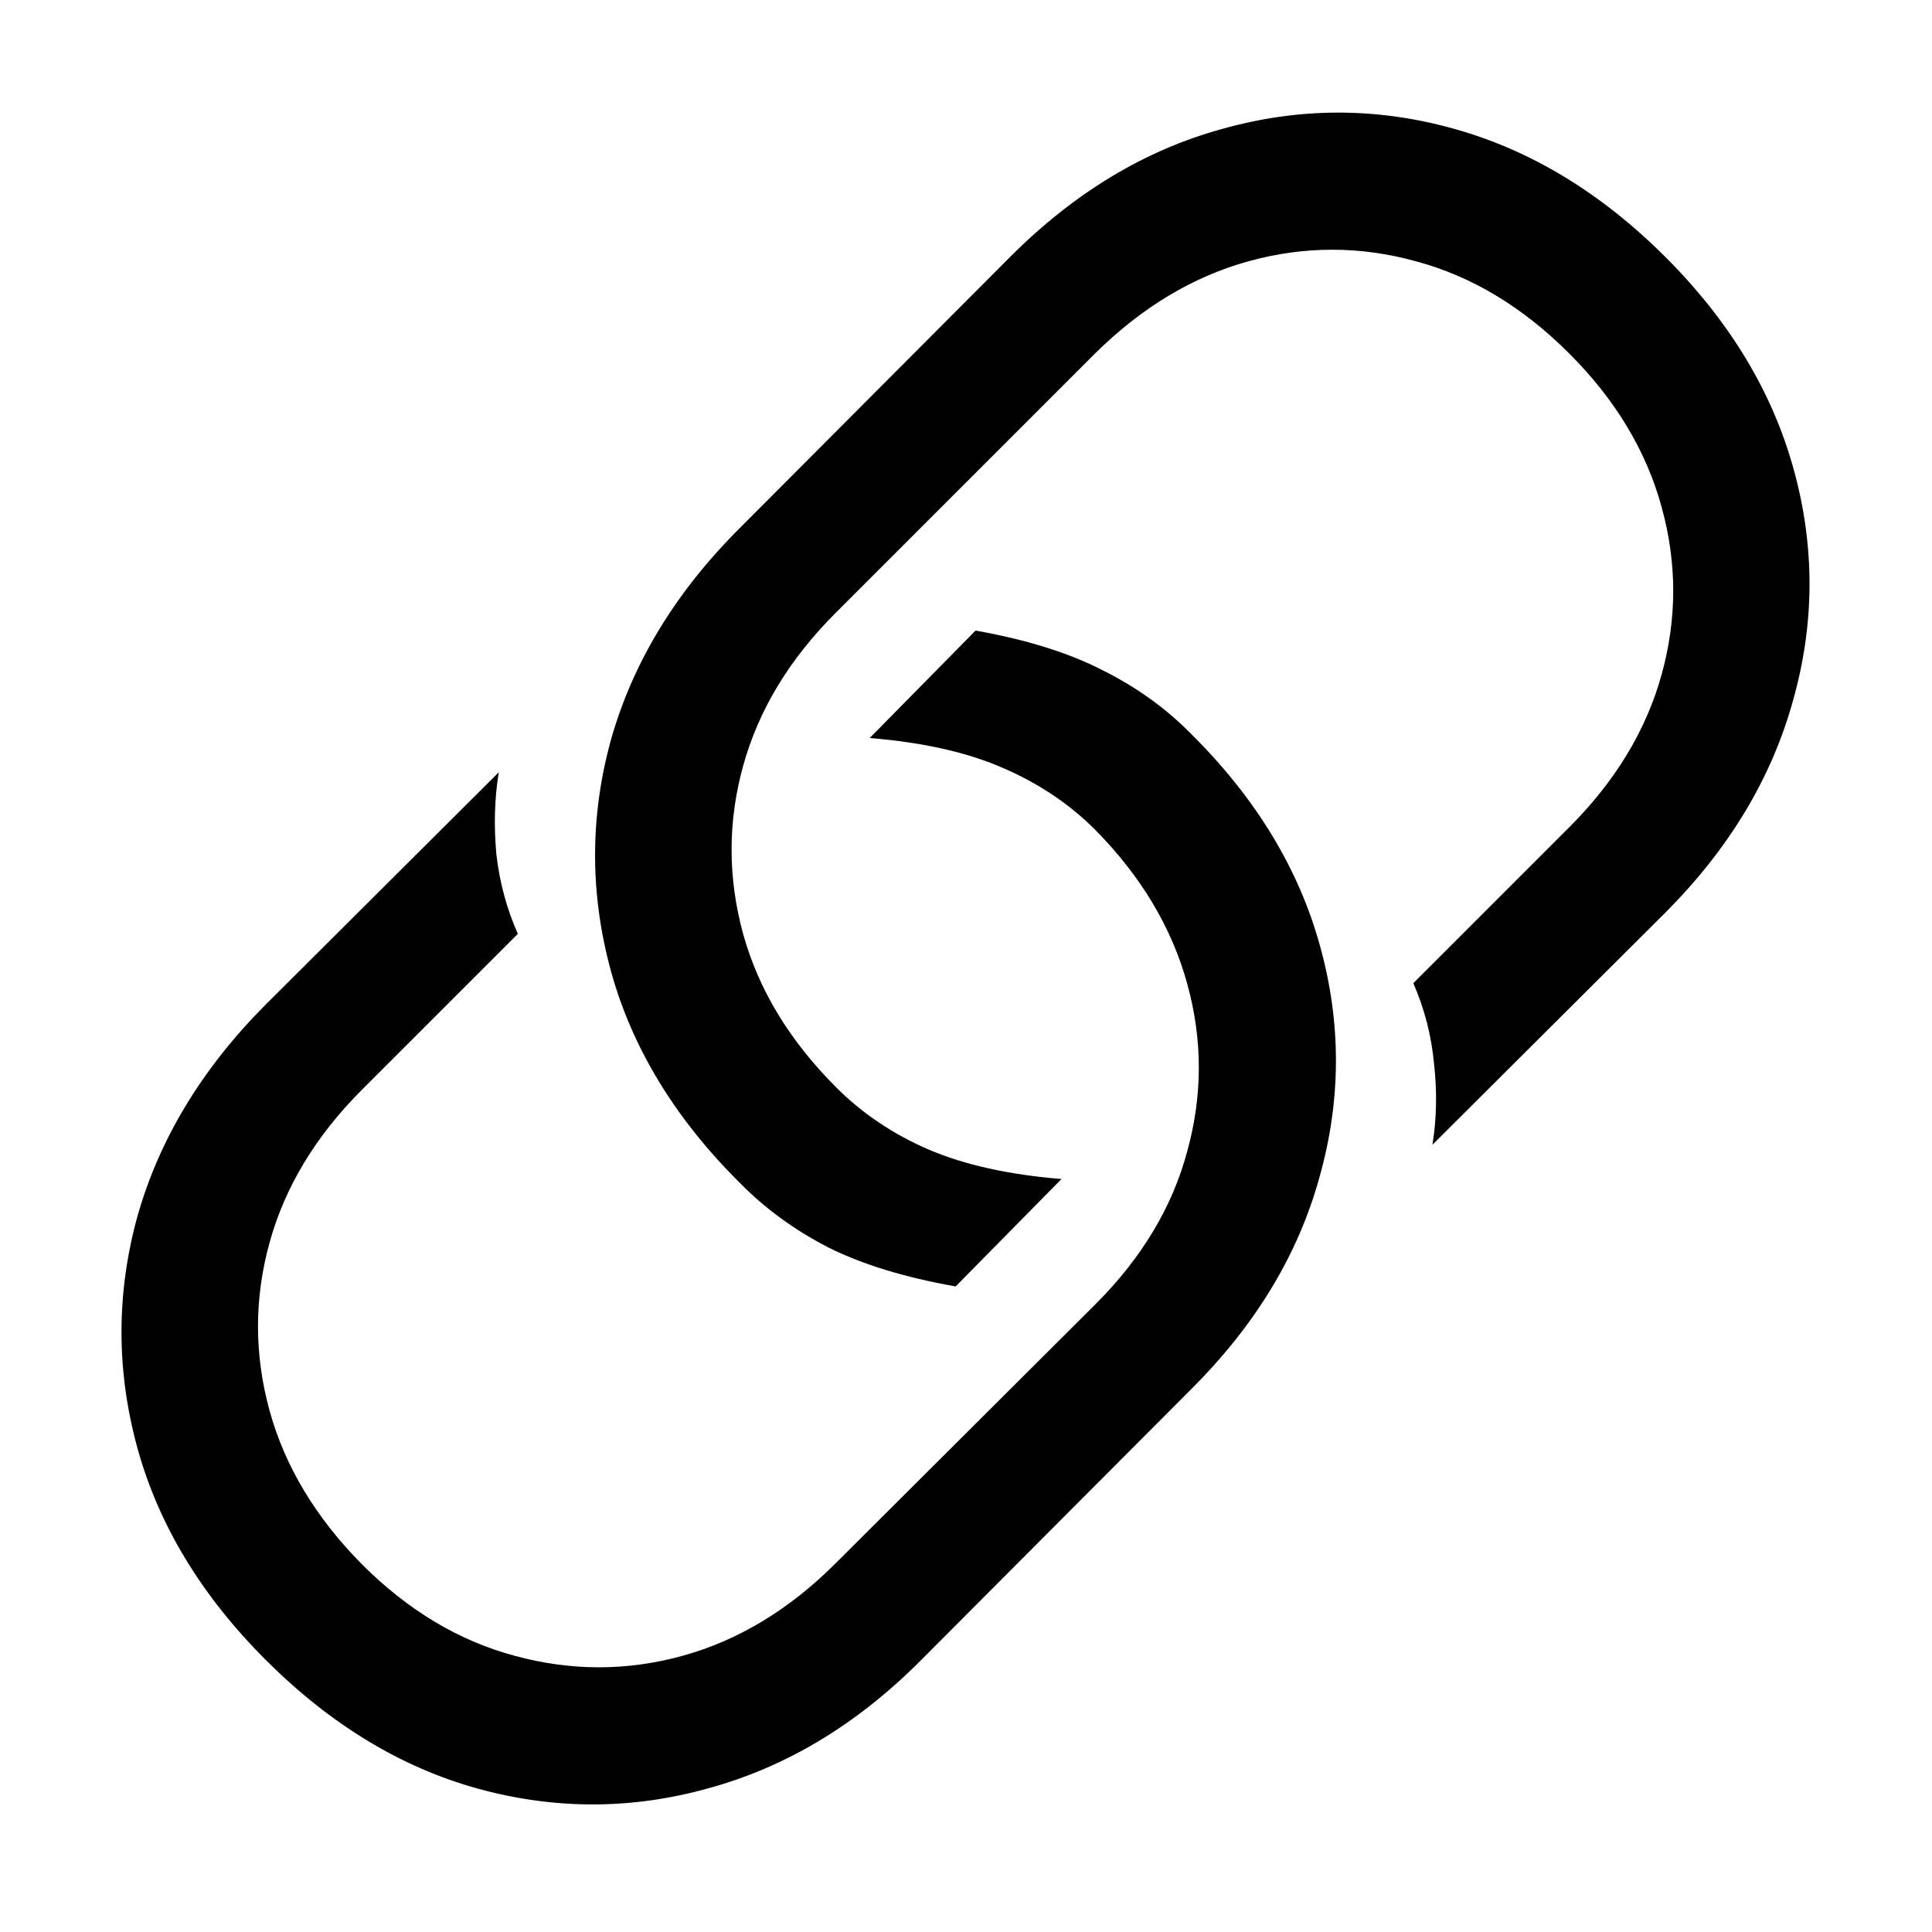 <svg width="64" height="64" viewBox="0 0 64 64" fill="none" xmlns="http://www.w3.org/2000/svg">
<path d="M32.316 20.889C34.004 21.188 35.41 21.627 36.535 22.207C37.66 22.77 38.636 23.473 39.462 24.316C41.606 26.443 43.03 28.79 43.733 31.356C44.437 33.905 44.428 36.454 43.707 39.003C43.004 41.552 41.598 43.881 39.488 45.99L30.471 55.034C28.379 57.126 26.059 58.523 23.51 59.227C20.961 59.947 18.403 59.956 15.837 59.253C13.288 58.55 10.941 57.126 8.797 54.981C6.67 52.855 5.255 50.517 4.552 47.968C3.849 45.401 3.849 42.844 4.552 40.295C5.272 37.746 6.679 35.417 8.771 33.308L16.523 25.582C16.382 26.443 16.355 27.349 16.443 28.298C16.549 29.23 16.786 30.108 17.155 30.935L11.987 36.102C10.458 37.632 9.438 39.319 8.929 41.165C8.419 43.011 8.419 44.865 8.929 46.728C9.438 48.574 10.458 50.27 11.987 51.817C13.517 53.347 15.204 54.357 17.05 54.85C18.913 55.359 20.768 55.359 22.613 54.85C24.459 54.34 26.146 53.32 27.676 51.791L36.298 43.195C37.827 41.666 38.838 39.978 39.33 38.133C39.84 36.287 39.84 34.441 39.33 32.596C38.82 30.732 37.801 29.027 36.272 27.48C35.41 26.619 34.382 25.934 33.187 25.424C32.009 24.914 30.55 24.589 28.81 24.448L32.316 20.889ZM31.657 42.615C29.97 42.316 28.564 41.886 27.439 41.323C26.314 40.743 25.338 40.031 24.512 39.188C22.367 37.06 20.943 34.723 20.24 32.174C19.537 29.607 19.537 27.05 20.24 24.501C20.961 21.952 22.376 19.623 24.485 17.514L33.477 8.496C35.586 6.387 37.915 4.98 40.464 4.277C43.013 3.557 45.562 3.548 48.11 4.251C50.677 4.954 53.032 6.378 55.177 8.522C57.304 10.649 58.719 12.996 59.422 15.562C60.125 18.111 60.116 20.66 59.395 23.209C58.692 25.758 57.295 28.087 55.203 30.196L47.451 37.922C47.592 37.06 47.609 36.164 47.504 35.232C47.416 34.301 47.188 33.413 46.818 32.569L51.986 27.401C53.516 25.872 54.535 24.185 55.045 22.339C55.555 20.493 55.555 18.648 55.045 16.802C54.535 14.938 53.516 13.242 51.986 11.713C50.44 10.166 48.743 9.146 46.898 8.654C45.052 8.145 43.206 8.145 41.36 8.654C39.515 9.164 37.818 10.184 36.272 11.713L27.676 20.309C26.146 21.838 25.127 23.525 24.617 25.371C24.107 27.217 24.107 29.071 24.617 30.935C25.127 32.78 26.155 34.477 27.702 36.023C28.564 36.885 29.583 37.57 30.761 38.08C31.956 38.59 33.424 38.915 35.164 39.056L31.657 42.615Z" fill="black"/>
</svg>
